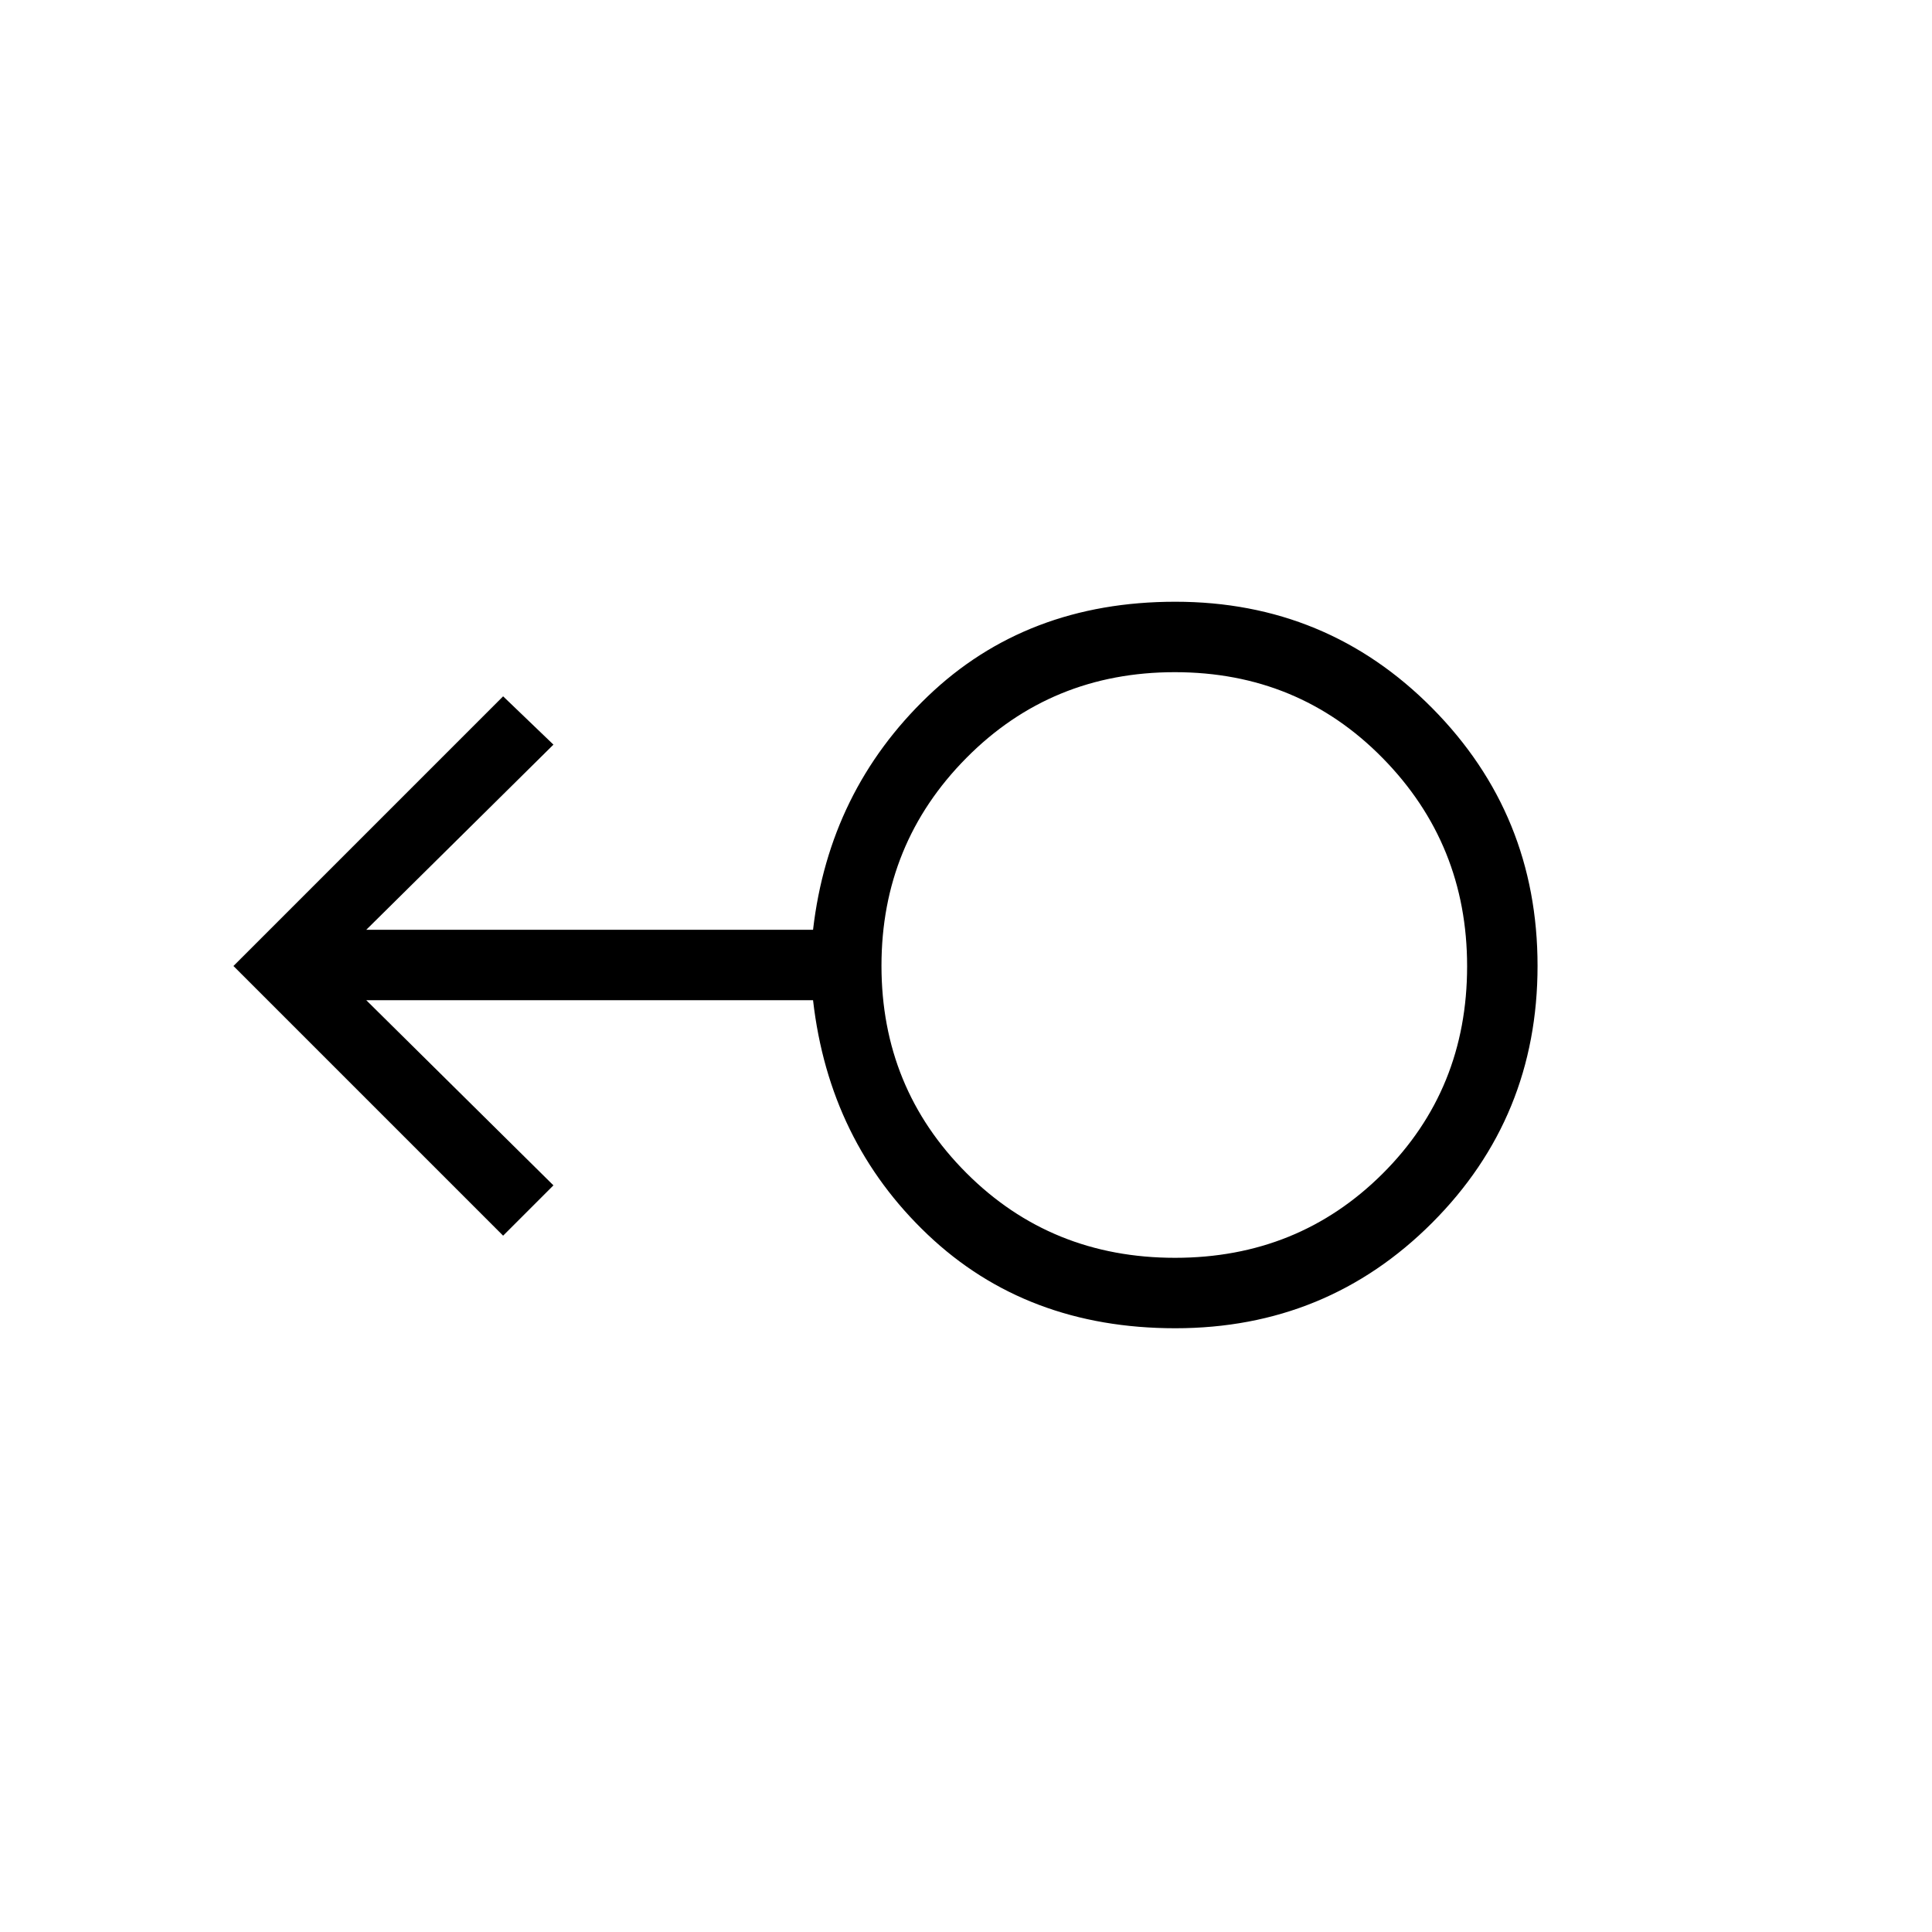 <svg xmlns="http://www.w3.org/2000/svg" height="48" viewBox="0 -960 960 960" width="48"><path d="M584-300q-74 0-123-46.5T404-463H182l93 92-25 25-134-134 134-134 25 24-93 92h222q8-69 57-116t123-47q75.3 0 127.65 52.85Q764-555.3 764-480.08q0 75.21-52.35 127.65Q659.3-300 584-300Zm-.12-35q61.2 0 103.16-41.84Q729-418.68 729-479.88q0-60.7-41.94-103.41Q645.11-626 583.76-626q-61.34 0-103.55 42.59Q438-540.82 438-480.12t42.13 102.91Q522.26-335 583.88-335Zm.12-145Z"/></svg>